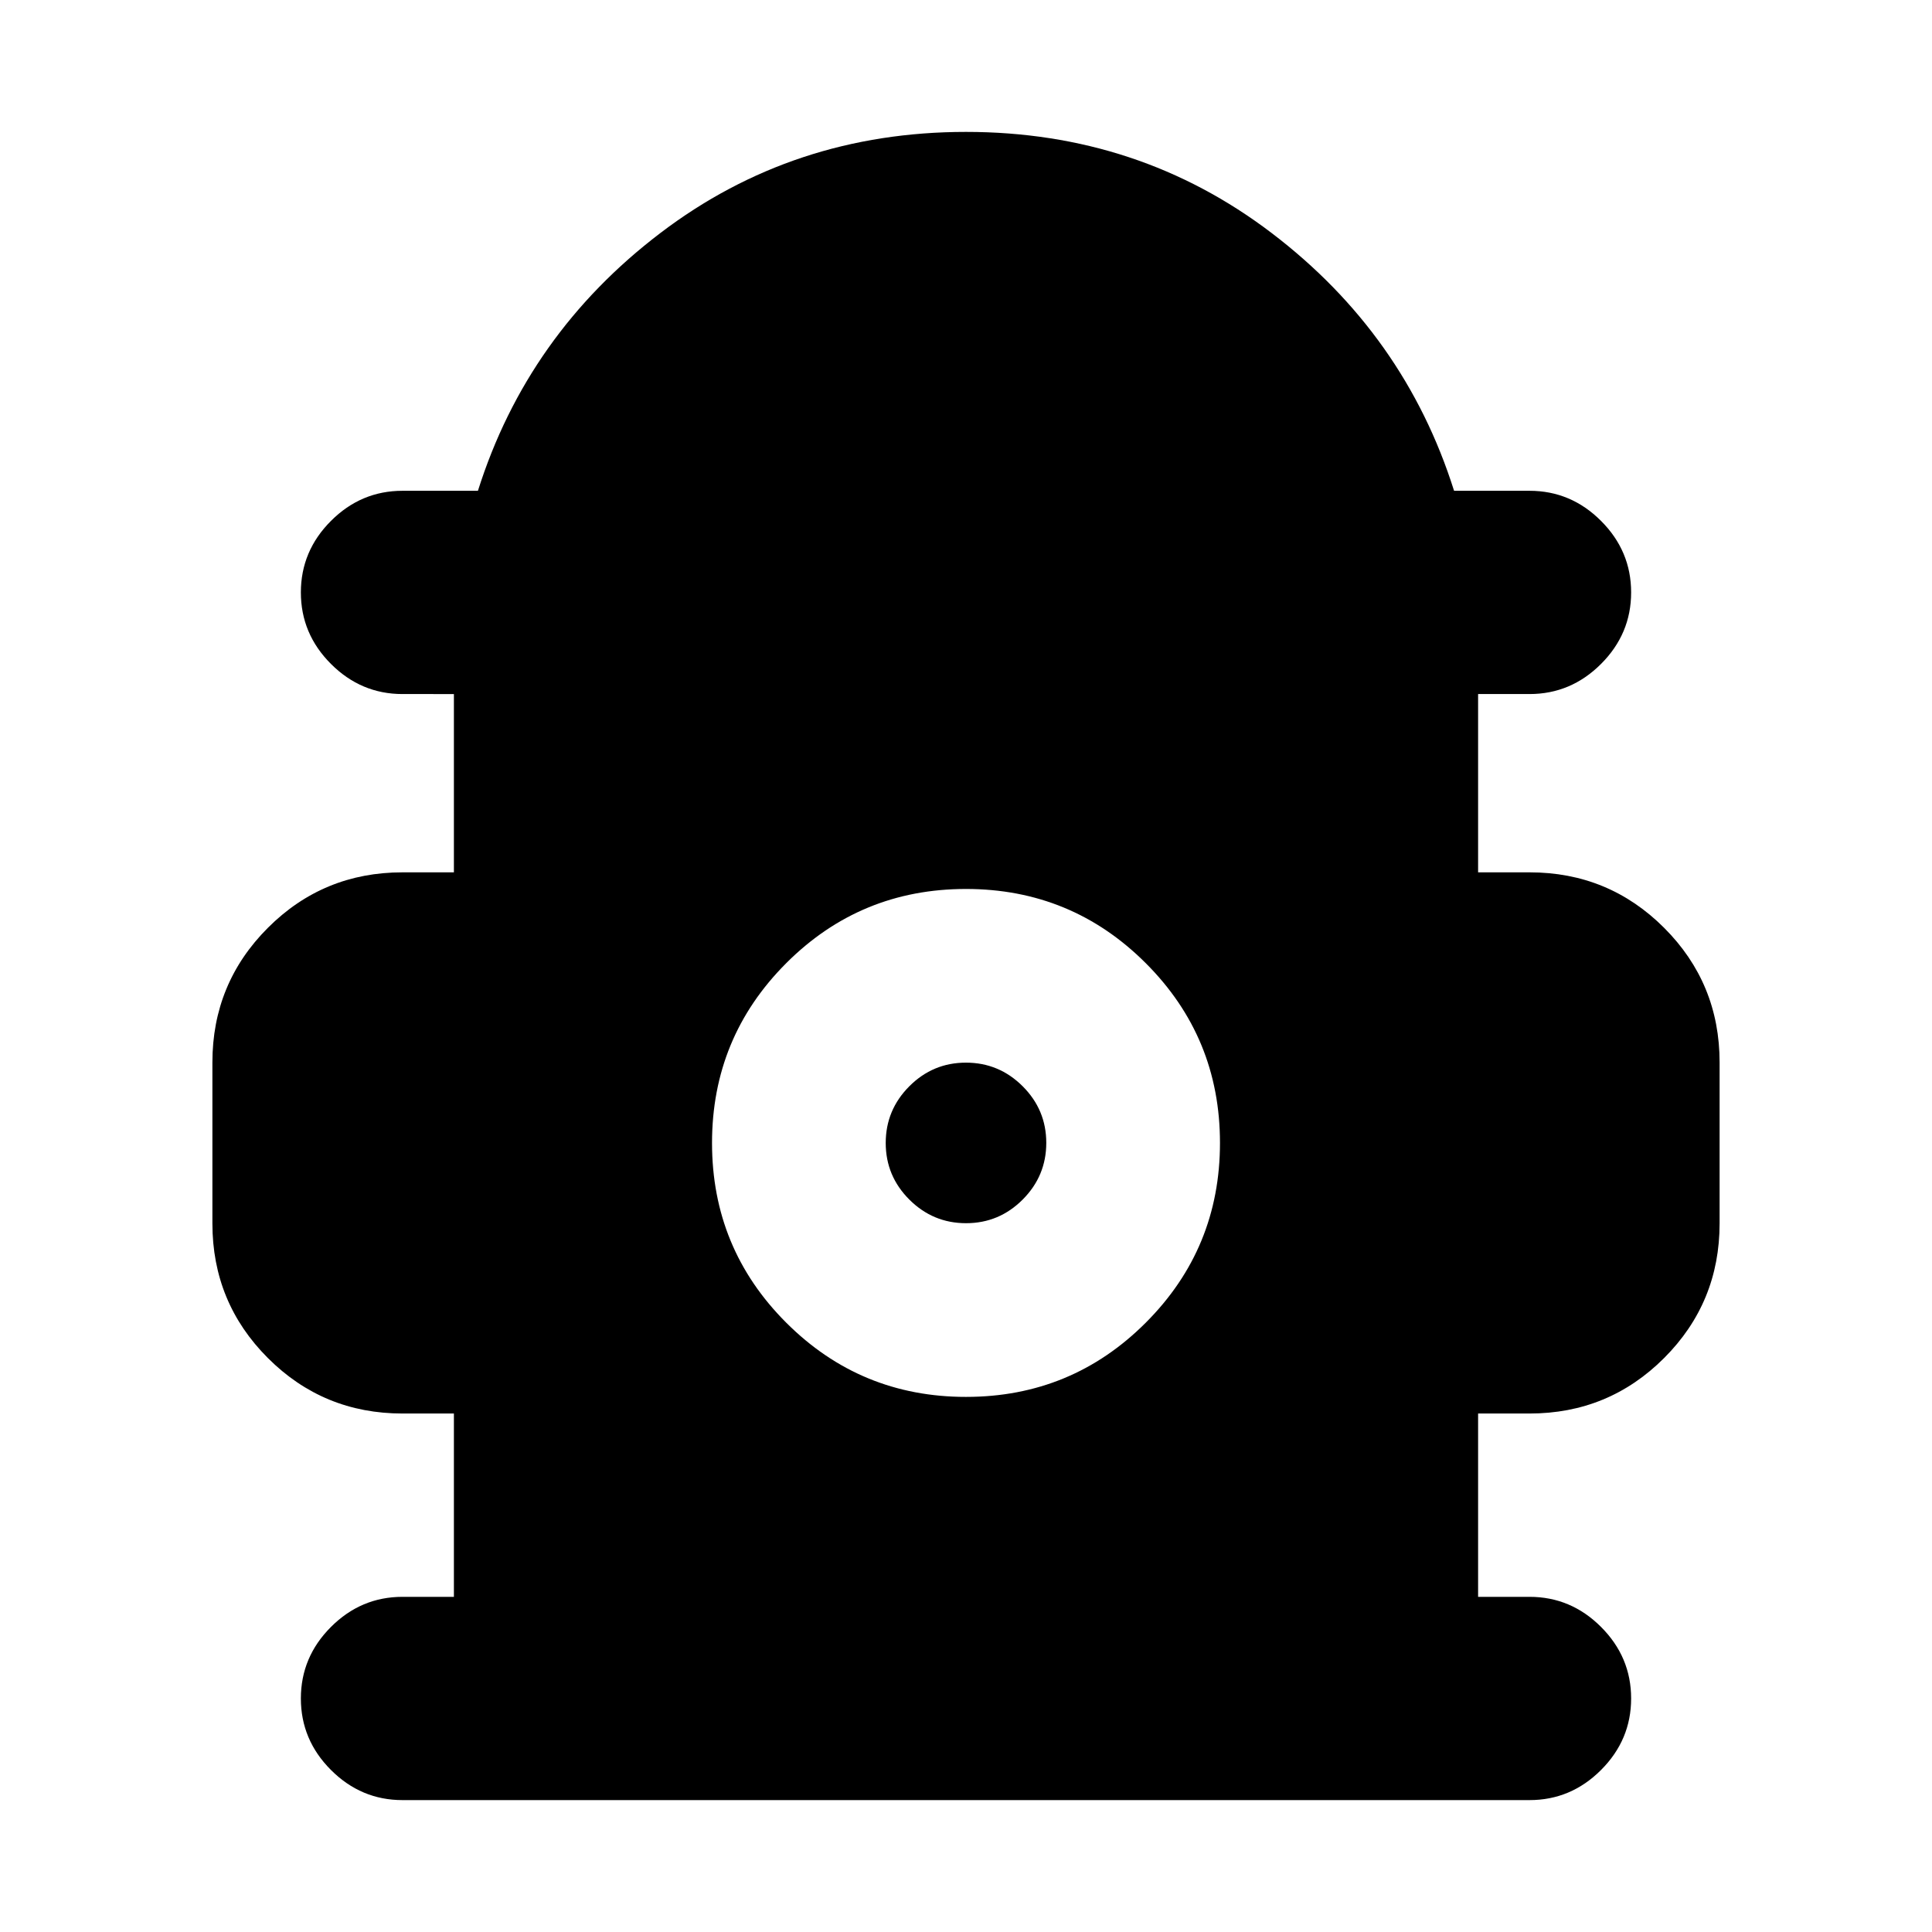<svg xmlns="http://www.w3.org/2000/svg" height="24" viewBox="0 -960 960 960" width="24"><path d="M225.54-166.54v-91.09H200q-39.32 0-66.89-27.57t-27.57-66.89v-80q0-39.31 27.57-66.88 27.57-27.57 66.89-27.57h25.54v-88.59H200q-20.59 0-35.54-14.96-14.96-14.95-14.96-35.54t14.96-35.54q14.95-14.96 35.54-14.96h37.48q24.56-77.78 90.62-128.06 66.05-50.27 151.9-50.27 85.85 0 151.9 50.27 66.06 50.28 90.62 128.06H760q20.59 0 35.54 14.96 14.96 14.95 14.96 35.54t-14.96 35.54q-14.95 14.96-35.54 14.96h-25.54v88.59H760q39.32 0 66.89 27.57t27.57 66.88v80q0 39.32-27.57 66.89T760-257.63h-25.54v91.09H760q20.59 0 35.54 14.95 14.96 14.96 14.96 35.55 0 20.58-14.96 35.54Q780.59-65.54 760-65.54H200q-20.59 0-35.54-14.96-14.96-14.96-14.96-35.54 0-20.59 14.96-35.55 14.95-14.95 35.54-14.95h25.54Zm254.49-99.35q52.45 0 89.31-36.89 36.86-36.88 36.86-89.33 0-52.45-36.89-89.31-36.88-36.86-89.34-36.86-52.45 0-89.31 36.88-36.86 36.89-36.86 89.34t36.89 89.31q36.88 36.86 89.34 36.86Zm0-86.31q-16.42 0-28.17-11.72t-11.75-28.14q0-16.42 11.72-28.17t28.14-11.75q16.42 0 28.17 11.72t11.75 28.14q0 16.42-11.72 28.17t-28.14 11.75Z"/></svg>
